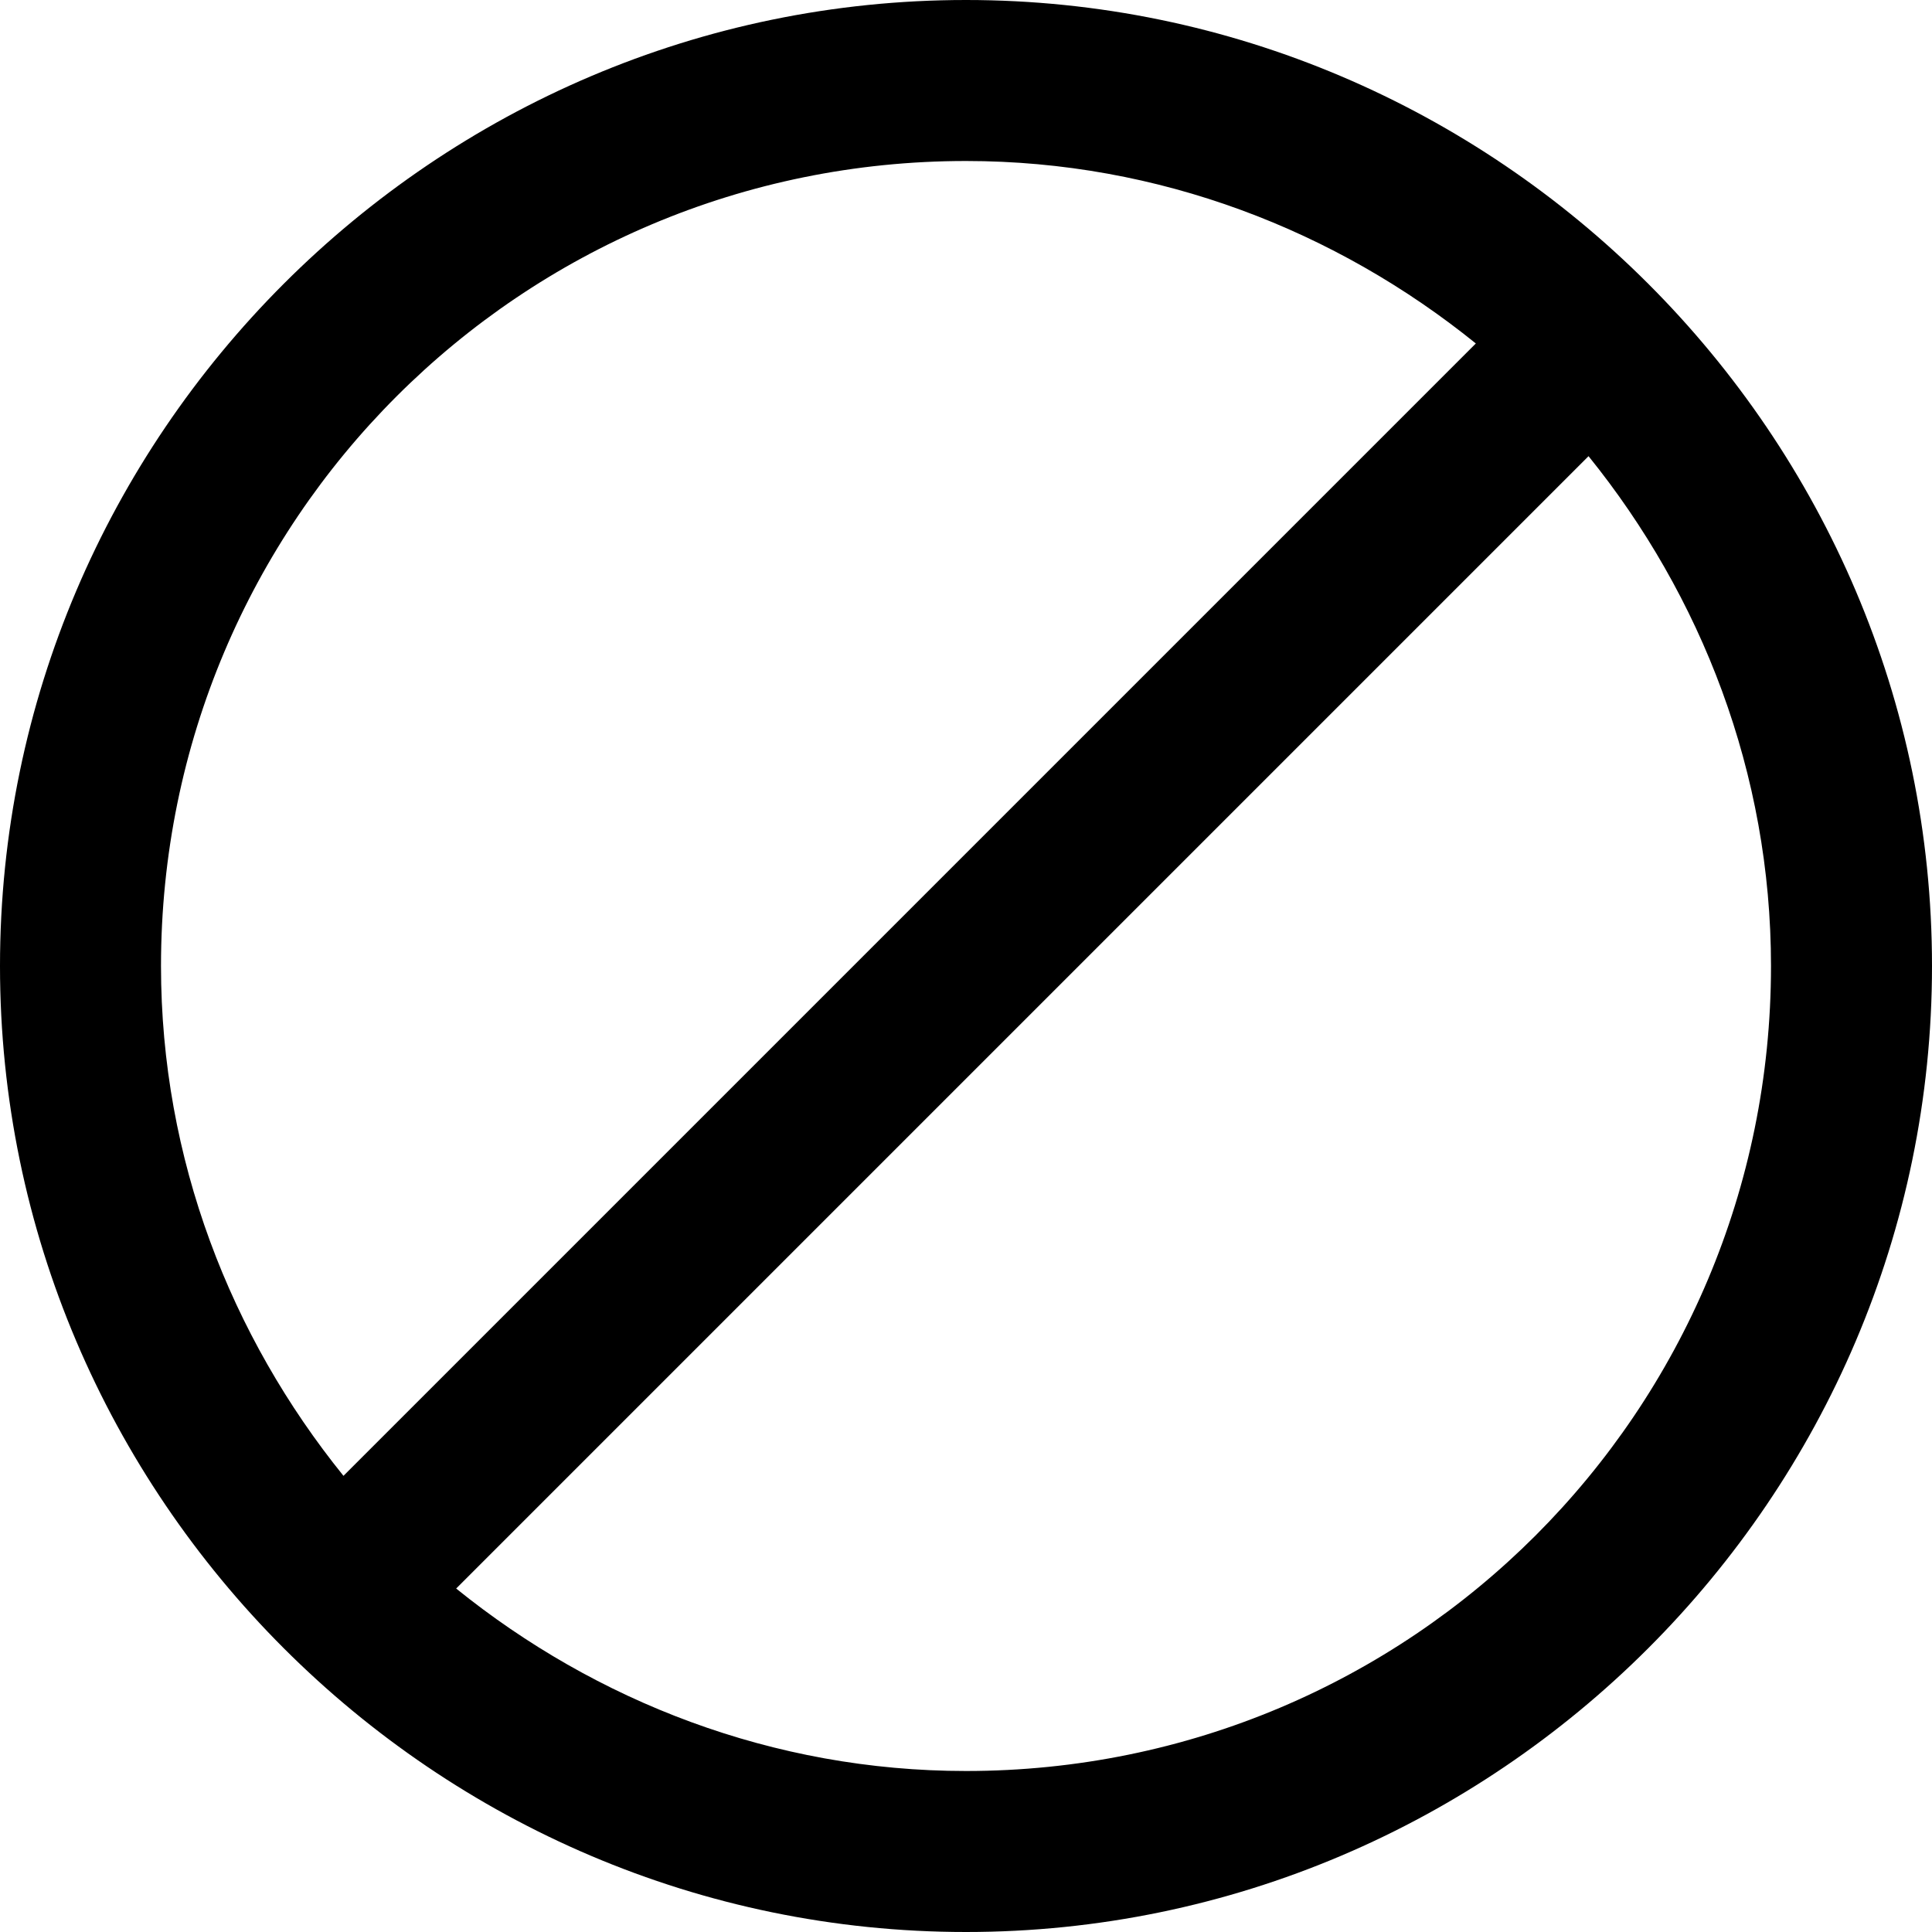 <?xml version="1.0" encoding="utf-8"?>
<!-- Generator: Adobe Illustrator 19.2.1, SVG Export Plug-In . SVG Version: 6.00 Build 0)  -->
<svg version="1.1" xmlns="http://www.w3.org/2000/svg" xmlns:xlink="http://www.w3.org/1999/xlink" x="0px" y="0px"
	 viewBox="0 0 36 36" style="enable-background:new 0 0 36 36;" xml:space="preserve">
<style type="text/css">
	.st0{display:none;}
	.st1{display:inline;fill:#FFFFFF;}
	.st2{display:inline;}
	.st3{fill:none;}
	.st4{fill:#303030;}
</style>
<g id="Layer_2" class="st0">
	<rect x="-301" y="-369" class="st1" width="583" height="601"/>
</g>
<g id="Layer_1">
	<path d="M18,0C8.1,0,0,8.1,0,18c0,9.9,8.1,18,18,18c9.9,0,18-8.1,18-18C36,8.1,27.9,0,18,0z M18,3c3.6,0,6.9,1.3,9.5,3.4L6.4,27.5
		C4.3,24.9,3,21.6,3,18C3,9.7,9.7,3,18,3z M18,33c-3.6,0-6.9-1.3-9.5-3.4L29.6,8.5c2.1,2.6,3.4,5.9,3.4,9.5C33,26.3,26.3,33,18,33z"
		/>
</g>
</svg>
